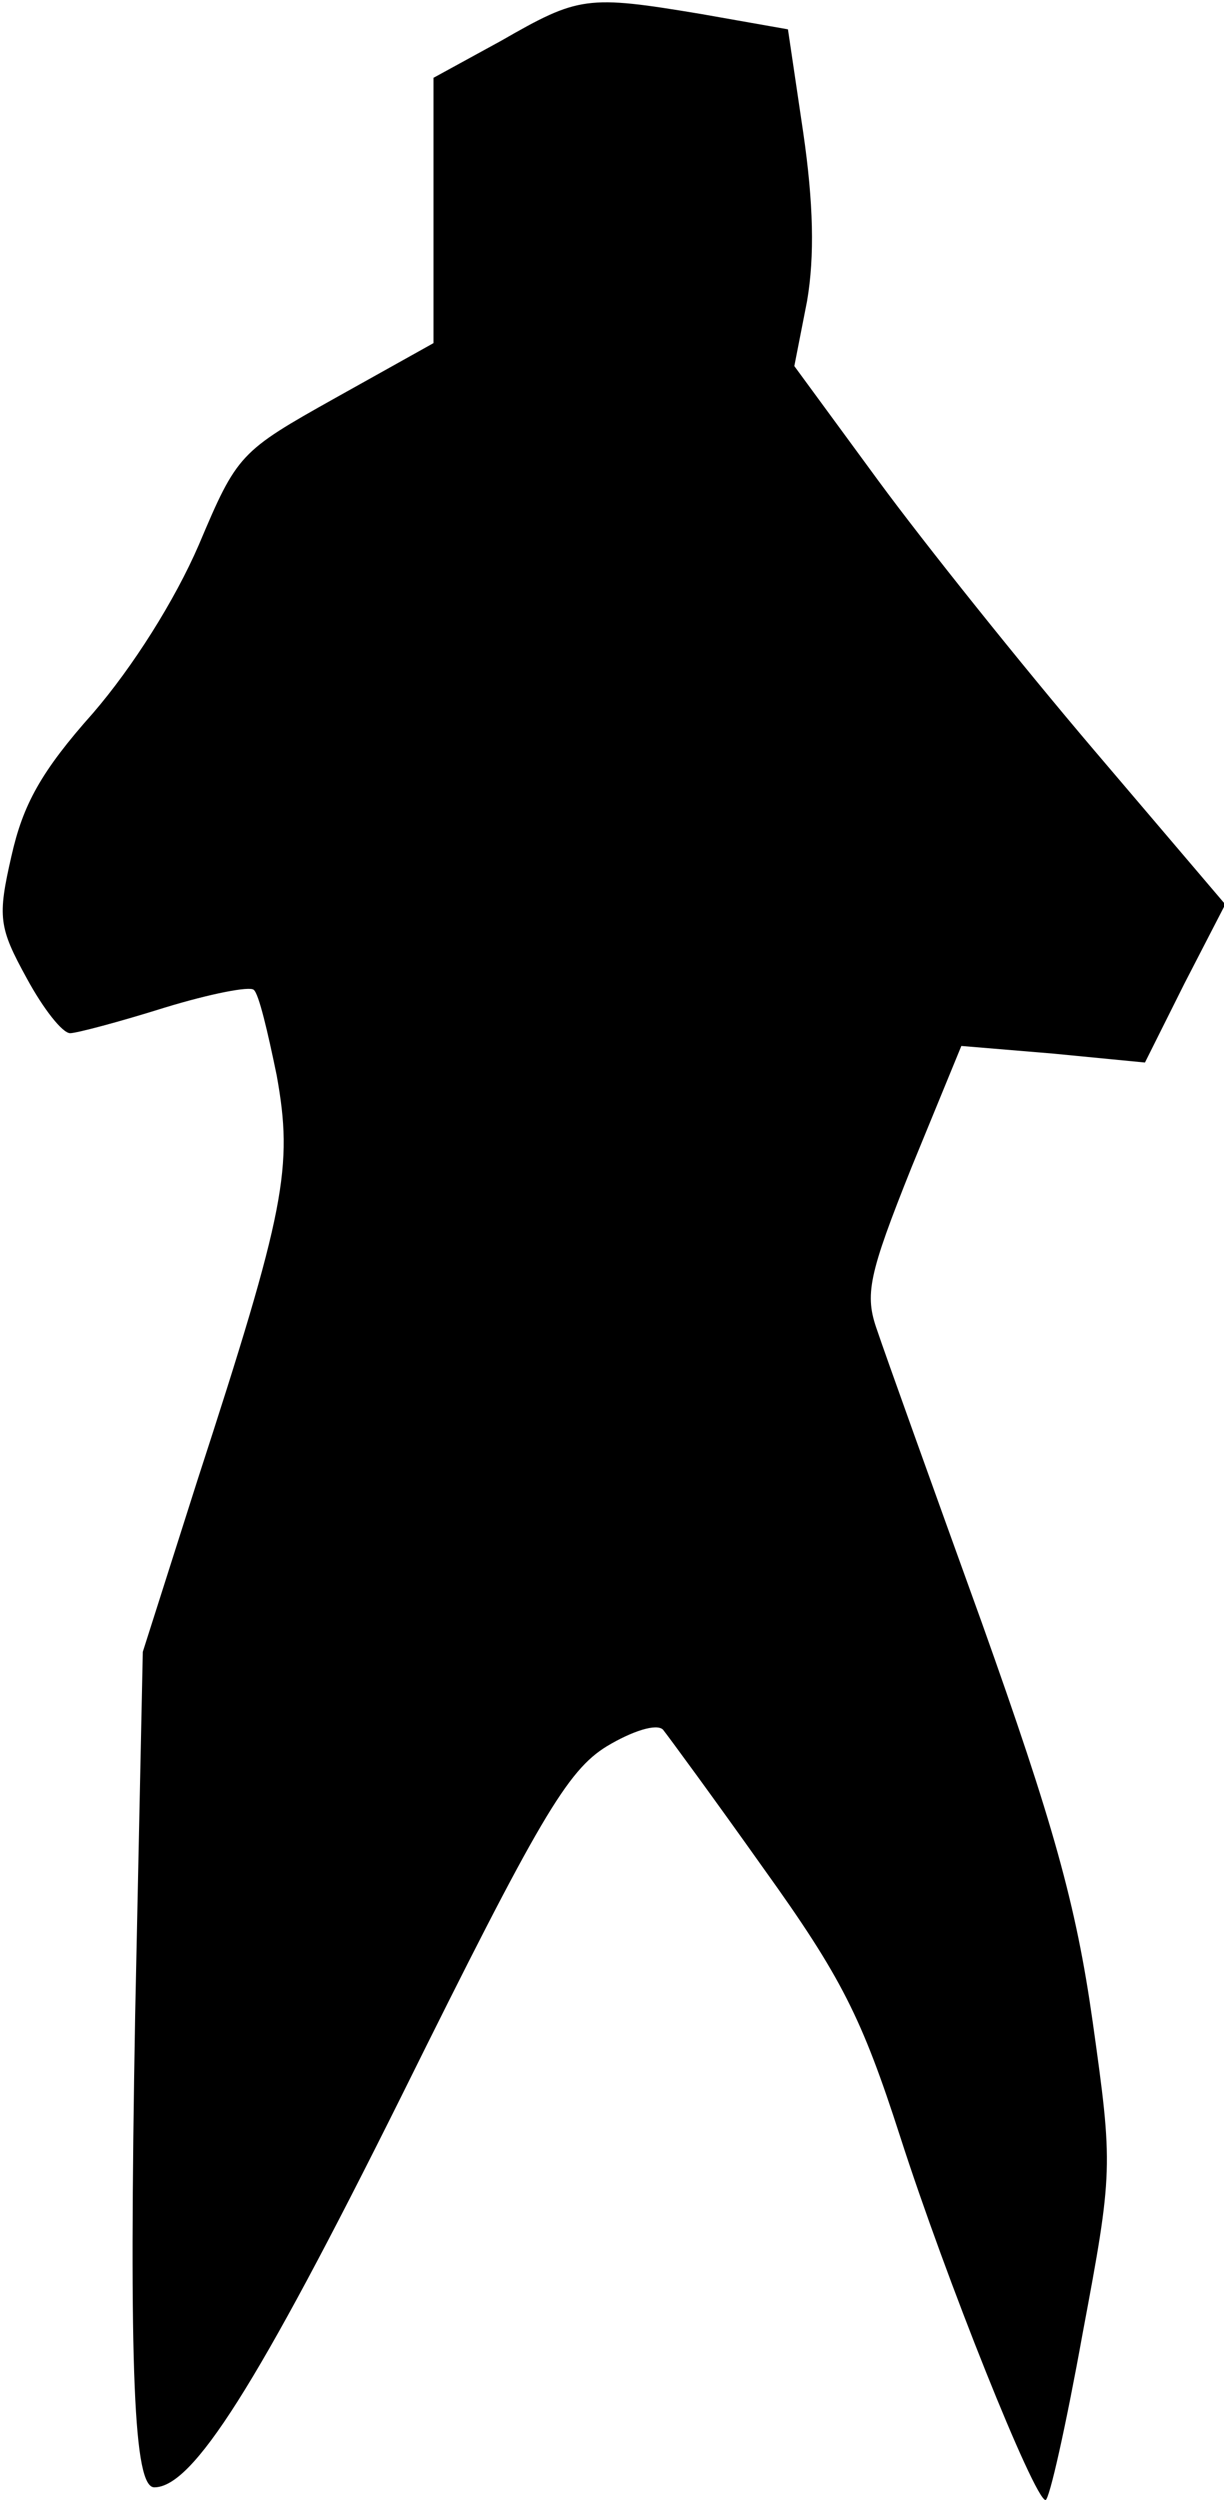 <?xml version="1.0" standalone="no"?>
<!DOCTYPE svg PUBLIC "-//W3C//DTD SVG 20010904//EN"
 "http://www.w3.org/TR/2001/REC-SVG-20010904/DTD/svg10.dtd">
<svg version="1.0" xmlns="http://www.w3.org/2000/svg"
 width="96pt" height="196pt" viewBox="0 0 96 196"
 preserveAspectRatio="xMidYMid meet">
<g transform="translate(0,196) scale(0.1,-0.1)"
fill="#000000" stroke="none">
<path fill="#000000" stroke="none" d="M393 1928 l-53 -29 0 -104 0 -104 -77
-43 c-75 -42 -77 -44 -107 -115 -19 -44 -52 -96 -83 -132 -41 -46 -55 -72 -64
-112 -11 -48 -10 -56 12 -96 13 -24 28 -43 34 -43 5 0 39 9 74 20 36 11 67 17
70 14 4 -3 11 -33 18 -67 13 -72 7 -105 -62 -317 l-43 -135 -6 -285 c-5 -282
-1 -370 15 -370 30 0 80 78 194 307 108 218 130 255 161 274 20 12 39 18 44
13 4 -5 40 -54 79 -109 61 -85 77 -117 107 -210 36 -112 105 -284 114 -285 3
0 16 58 29 130 24 128 24 131 8 245 -13 92 -31 156 -87 313 -39 108 -76 211
-82 229 -10 28 -7 43 27 128 l39 95 72 -6 72 -7 31 62 32 62 -103 121 c-57 67
-133 162 -169 211 l-66 90 10 51 c6 35 5 77 -3 132 l-12 81 -68 12 c-90 15
-96 14 -157 -21z"/>
</g>
</svg>
